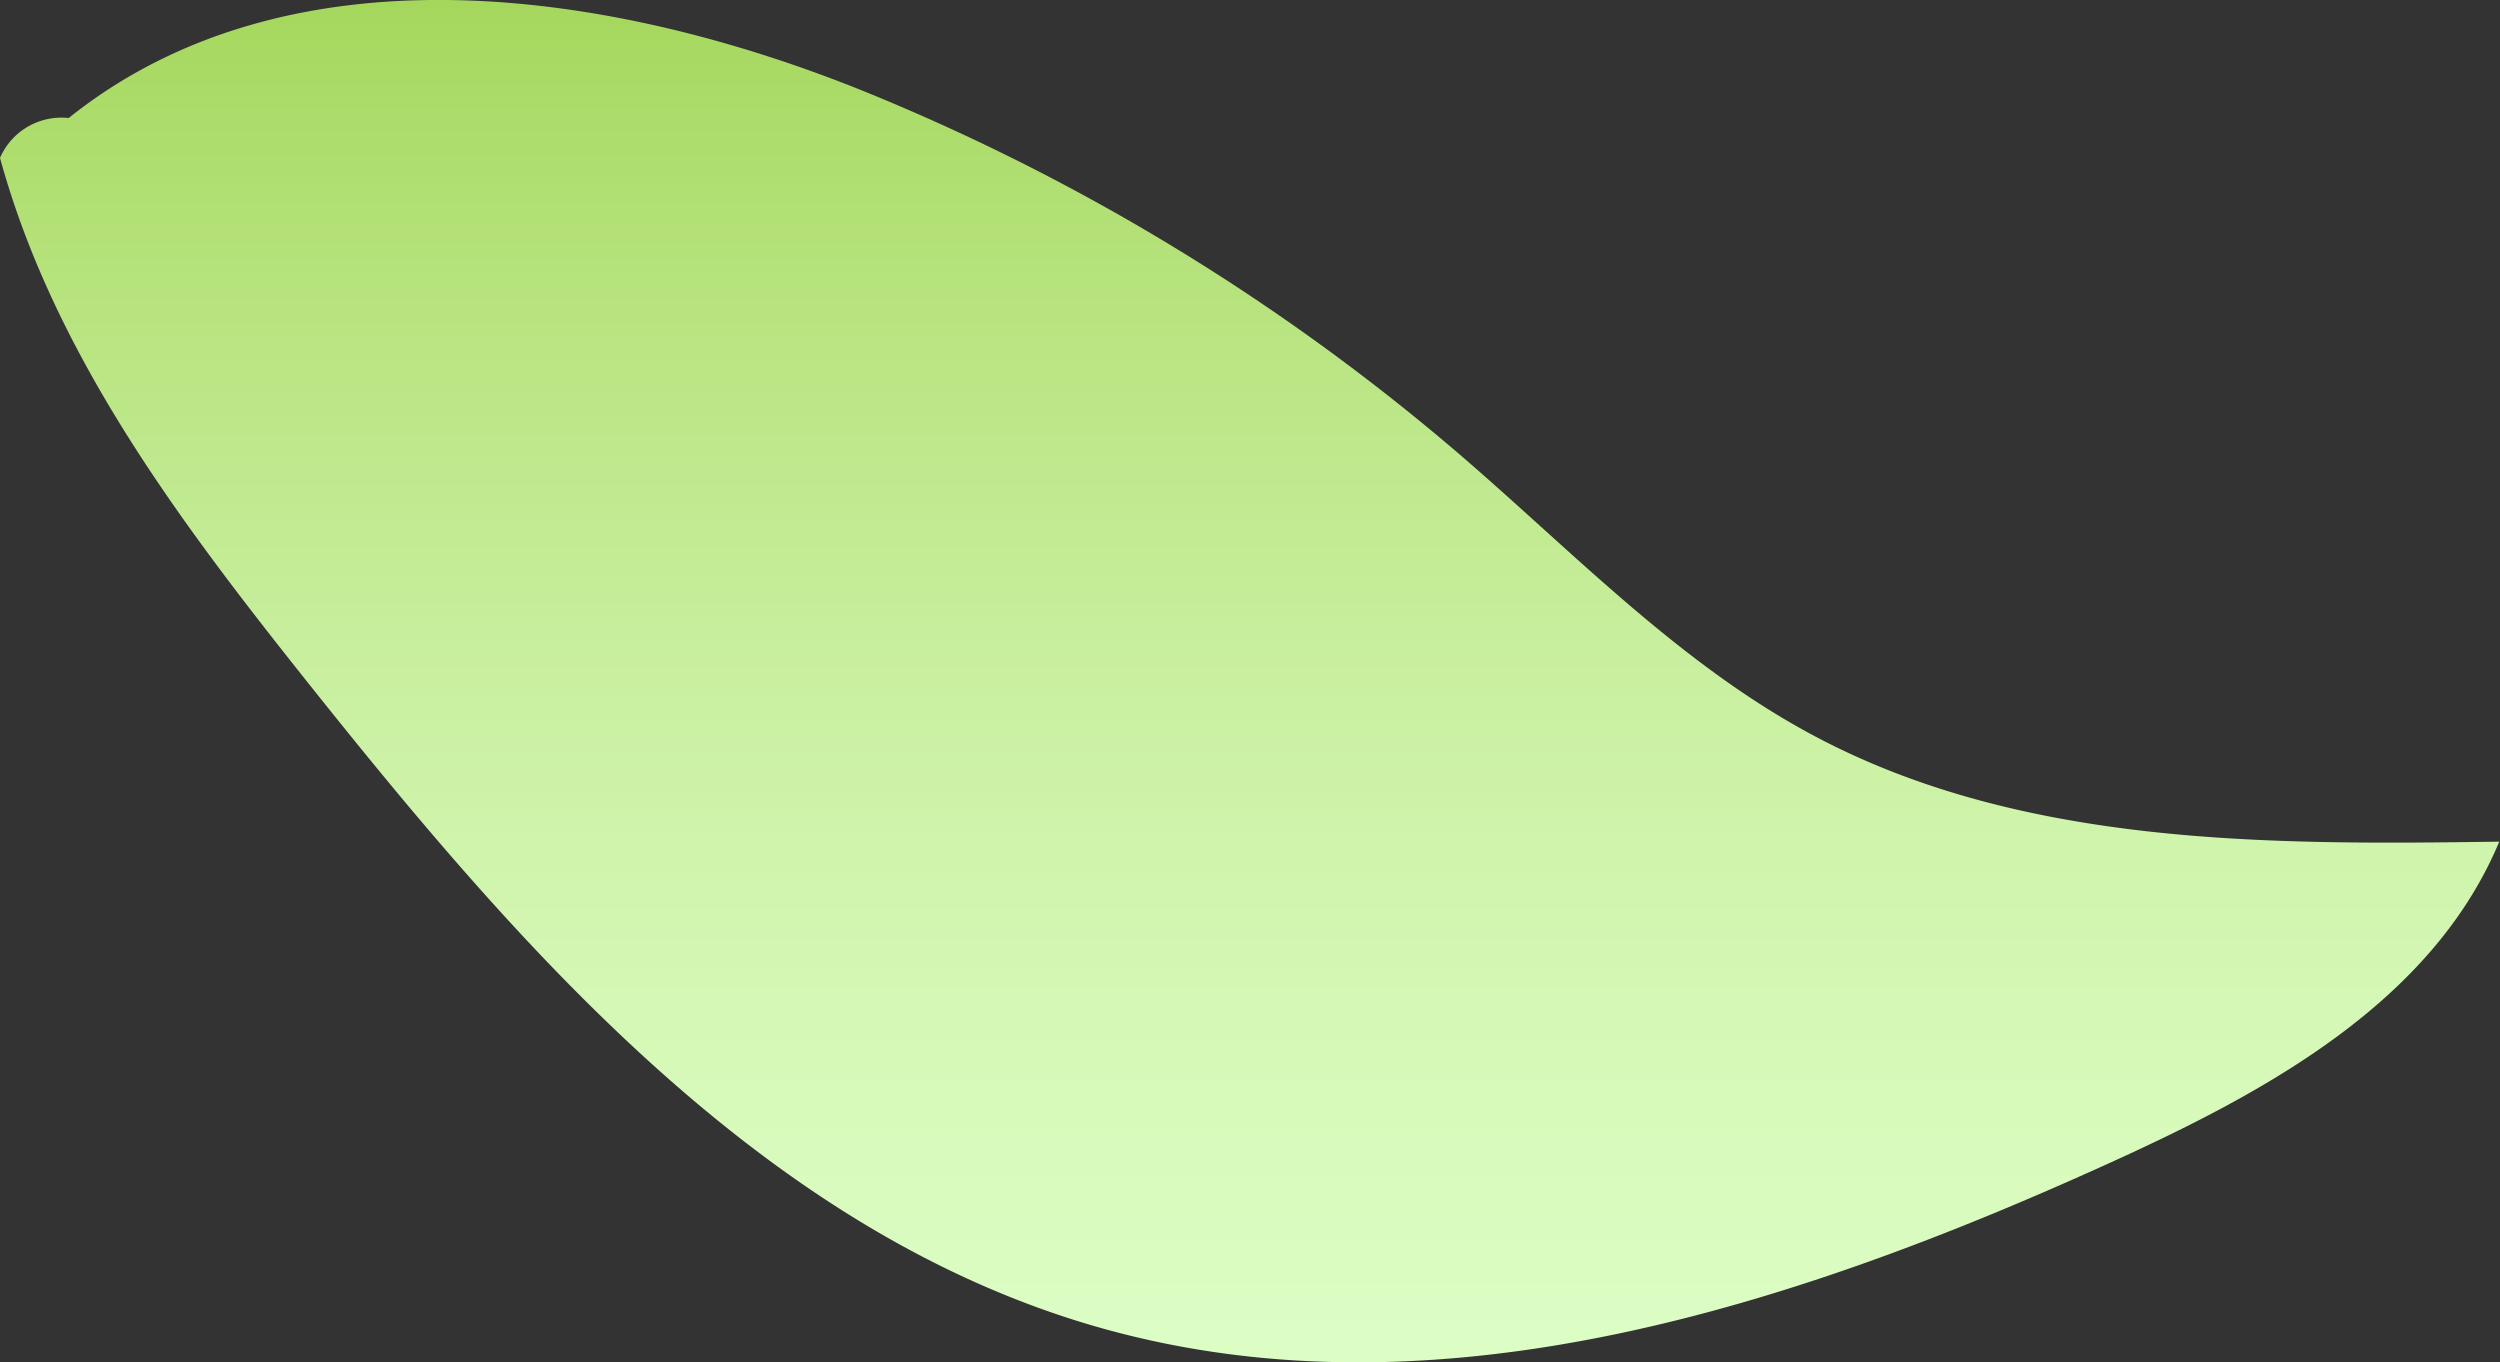 <svg xmlns="http://www.w3.org/2000/svg" xmlns:xlink="http://www.w3.org/1999/xlink" viewBox="0 0 102.3 55.75"><rect x="0" y="0" width="102.3" height="55.75" fill="#333333" stroke="none"/><defs><style>.cls-1{fill:url(#New_swatch_2);}</style><linearGradient id="New_swatch_2" x1="51.15" y1="65.95" x2="51.15" y2="-2.77" gradientUnits="userSpaceOnUse"><stop offset="0" stop-color="#dfffc9"/><stop offset="0.16" stop-color="#dcfdc4"/><stop offset="0.36" stop-color="#d5f8b6"/><stop offset="0.57" stop-color="#c8ef9e"/><stop offset="0.79" stop-color="#b6e37d"/><stop offset="1" stop-color="#a1d455"/></linearGradient></defs><g id="Layer_2" data-name="Layer 2"><g id="Leaves_front" data-name="Leaves front"><path class="cls-1" d="M2.81,4.83C11.89-2.44,25.27-.48,36,4A88.79,88.79,0,0,1,59.71,18.58c4.71,4.05,9.07,8.64,14.56,11.55,8.44,4.48,18.47,4.45,28,4.31C99.53,41,92.74,44.68,86.3,47.6c-12.88,5.85-27.36,10.55-41,6.81S21.64,39.27,12.81,28.2C7.53,21.58,2.24,14.64,0,6.46A2.74,2.74,0,0,1,2.81,4.83Z"/></g></g></svg>